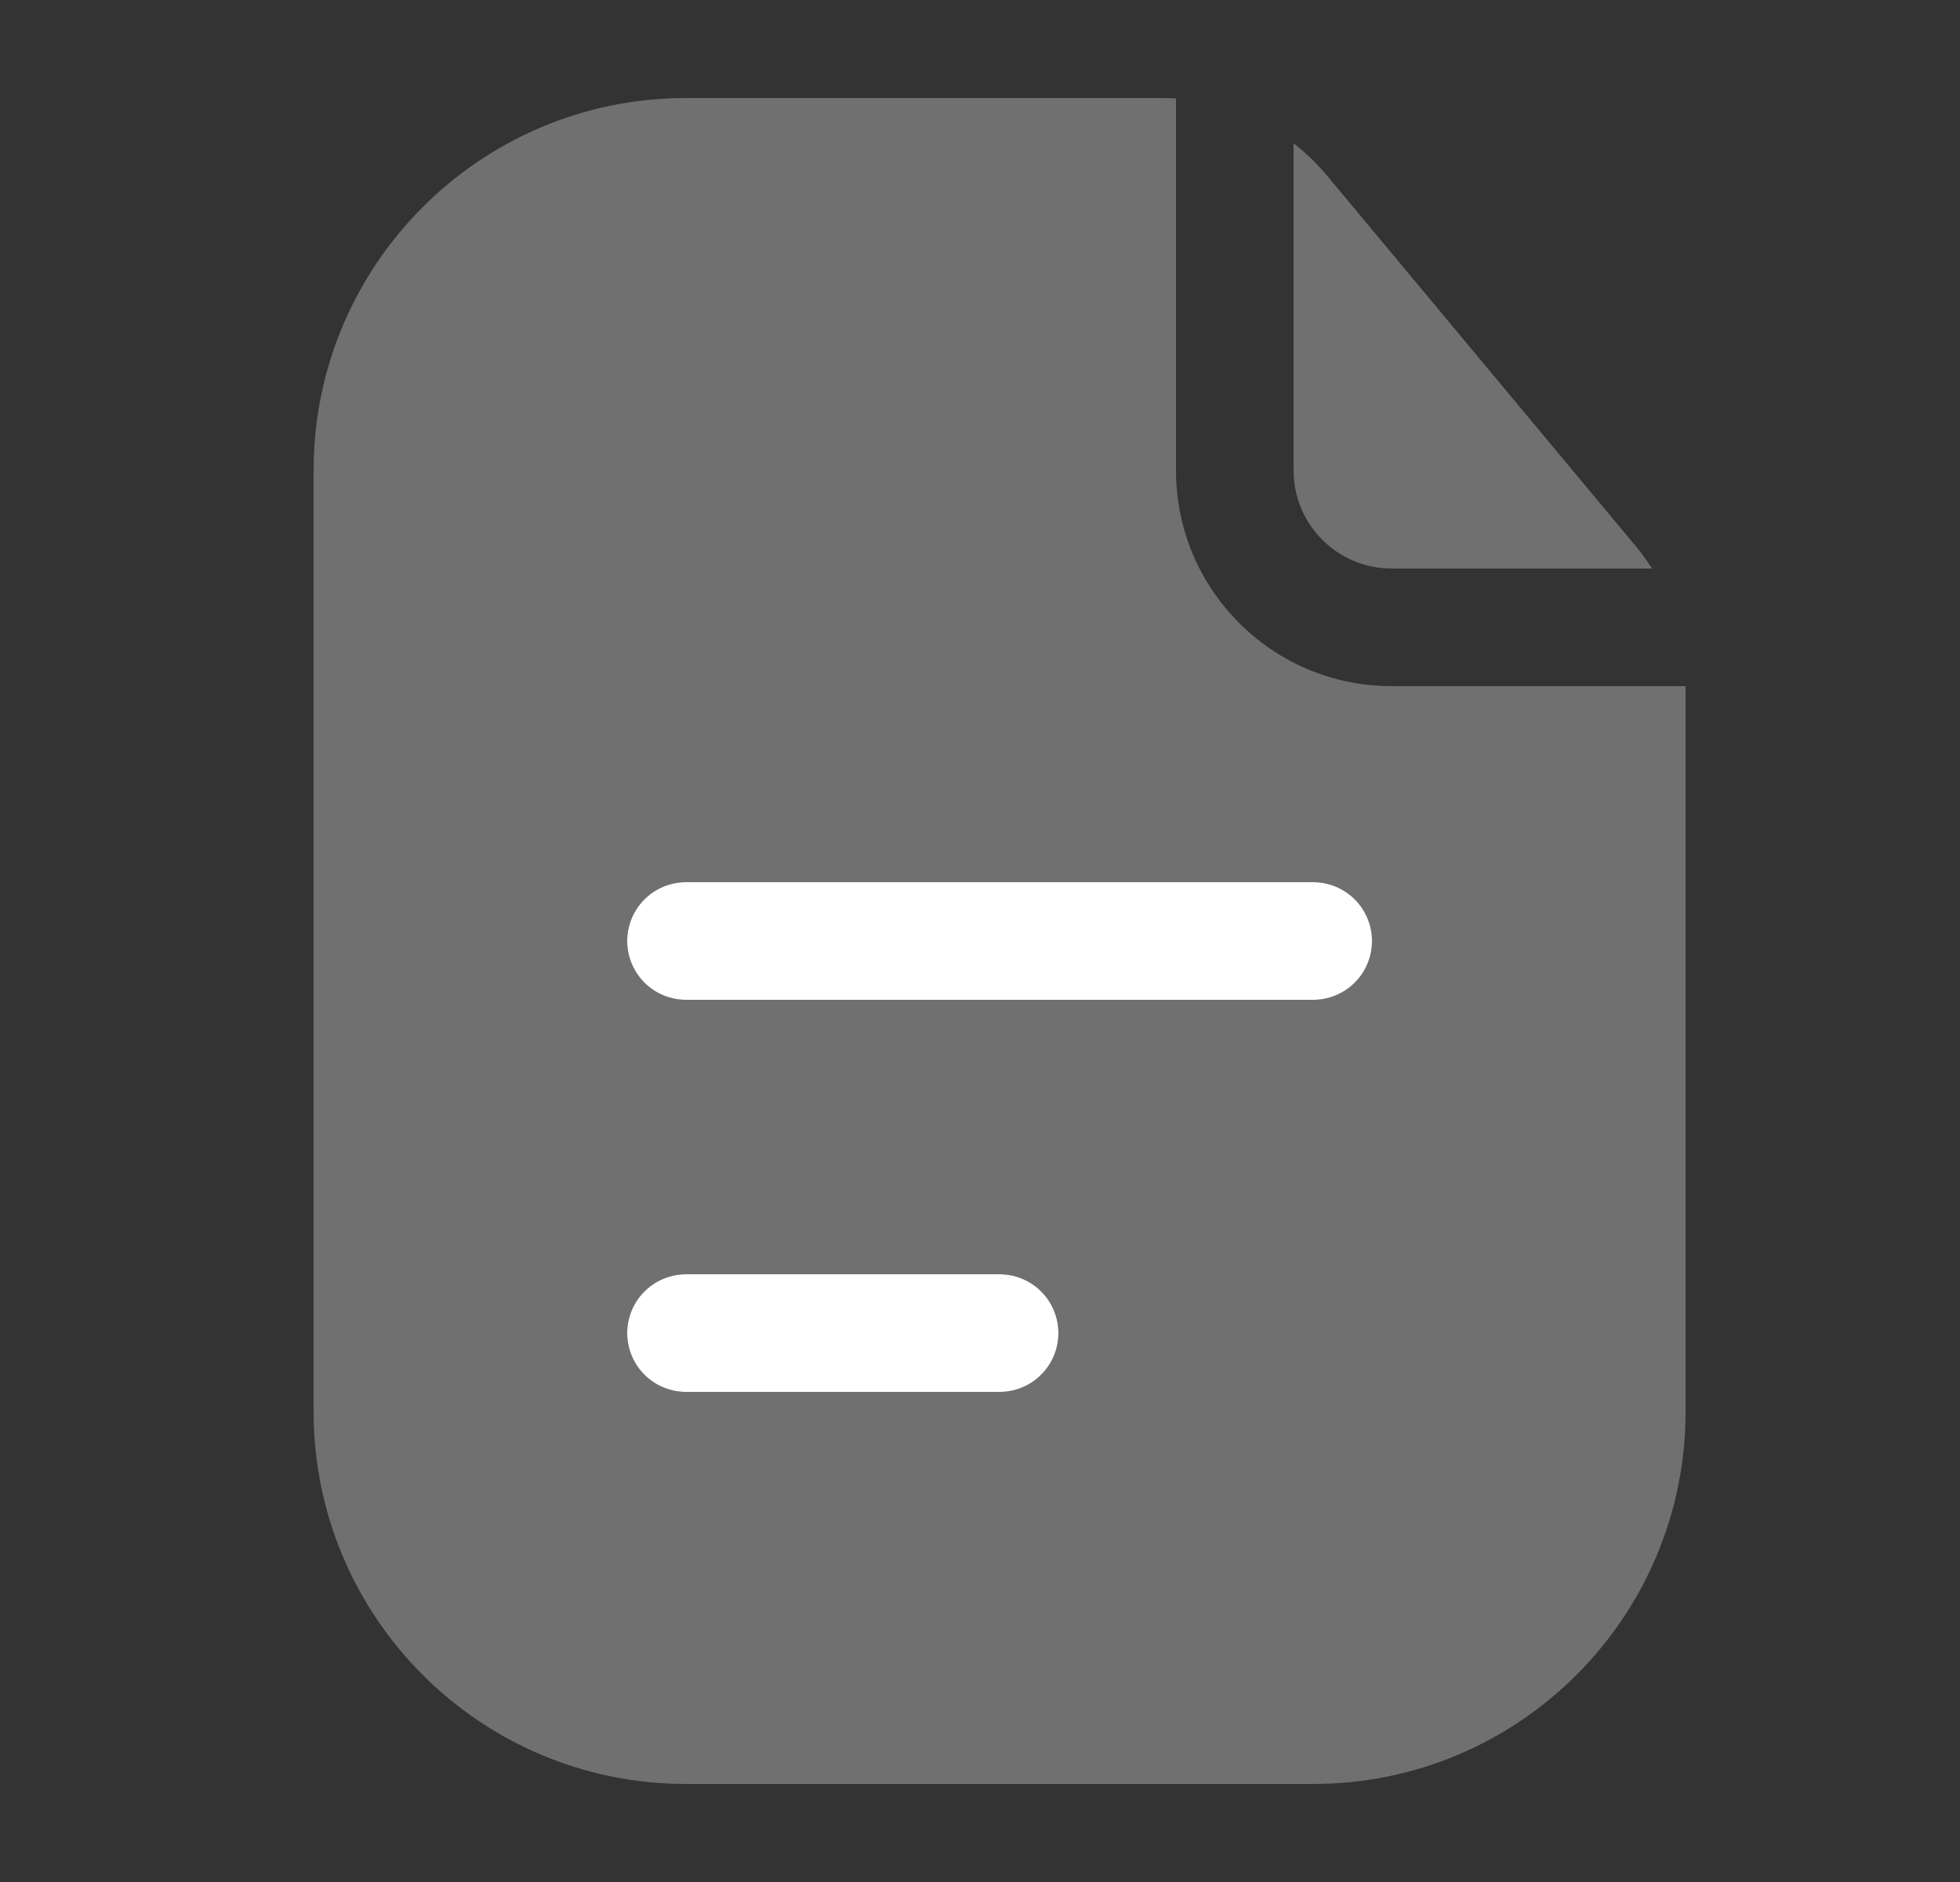 <svg width="25" height="24" viewBox="0 0 25 24" fill="none" xmlns="http://www.w3.org/2000/svg">
<rect x="0" y="0" width="25" height="24" fill="#333333" stroke="none"/>
<g opacity="0.3">
<path fill-rule="evenodd" clip-rule="evenodd" d="M15 1.256C14.938 1.252 14.876 1.25 14.813 1.25H8.75C6.127 1.25 4 3.377 4 6V18C4 20.623 6.127 22.75 8.75 22.75H16.75C19.373 22.75 21.5 20.623 21.5 18V8.75H17.75C16.231 8.75 15 7.519 15 6V1.256ZM8 12C8 11.586 8.336 11.25 8.75 11.25H16.75C17.164 11.25 17.5 11.586 17.5 12C17.5 12.414 17.164 12.75 16.75 12.75H8.75C8.336 12.75 8 12.414 8 12ZM8.75 16.25C8.336 16.25 8 16.586 8 17C8 17.414 8.336 17.75 8.75 17.75H12.75C13.164 17.75 13.5 17.414 13.5 17C13.5 16.586 13.164 16.25 12.75 16.25H8.75Z" fill="white"/>
<path d="M21.072 7.25C21.008 7.151 20.939 7.055 20.863 6.964L16.926 2.239C16.798 2.086 16.655 1.948 16.5 1.828V6C16.5 6.69 17.06 7.25 17.75 7.25H21.072Z" fill="white"/>
</g>
<path d="M8.75 12H16.75" stroke="white" stroke-width="1.5" stroke-linecap="round"/>
<path d="M8.75 17H12.75" stroke="white" stroke-width="1.5" stroke-linecap="round"/>
</svg>
